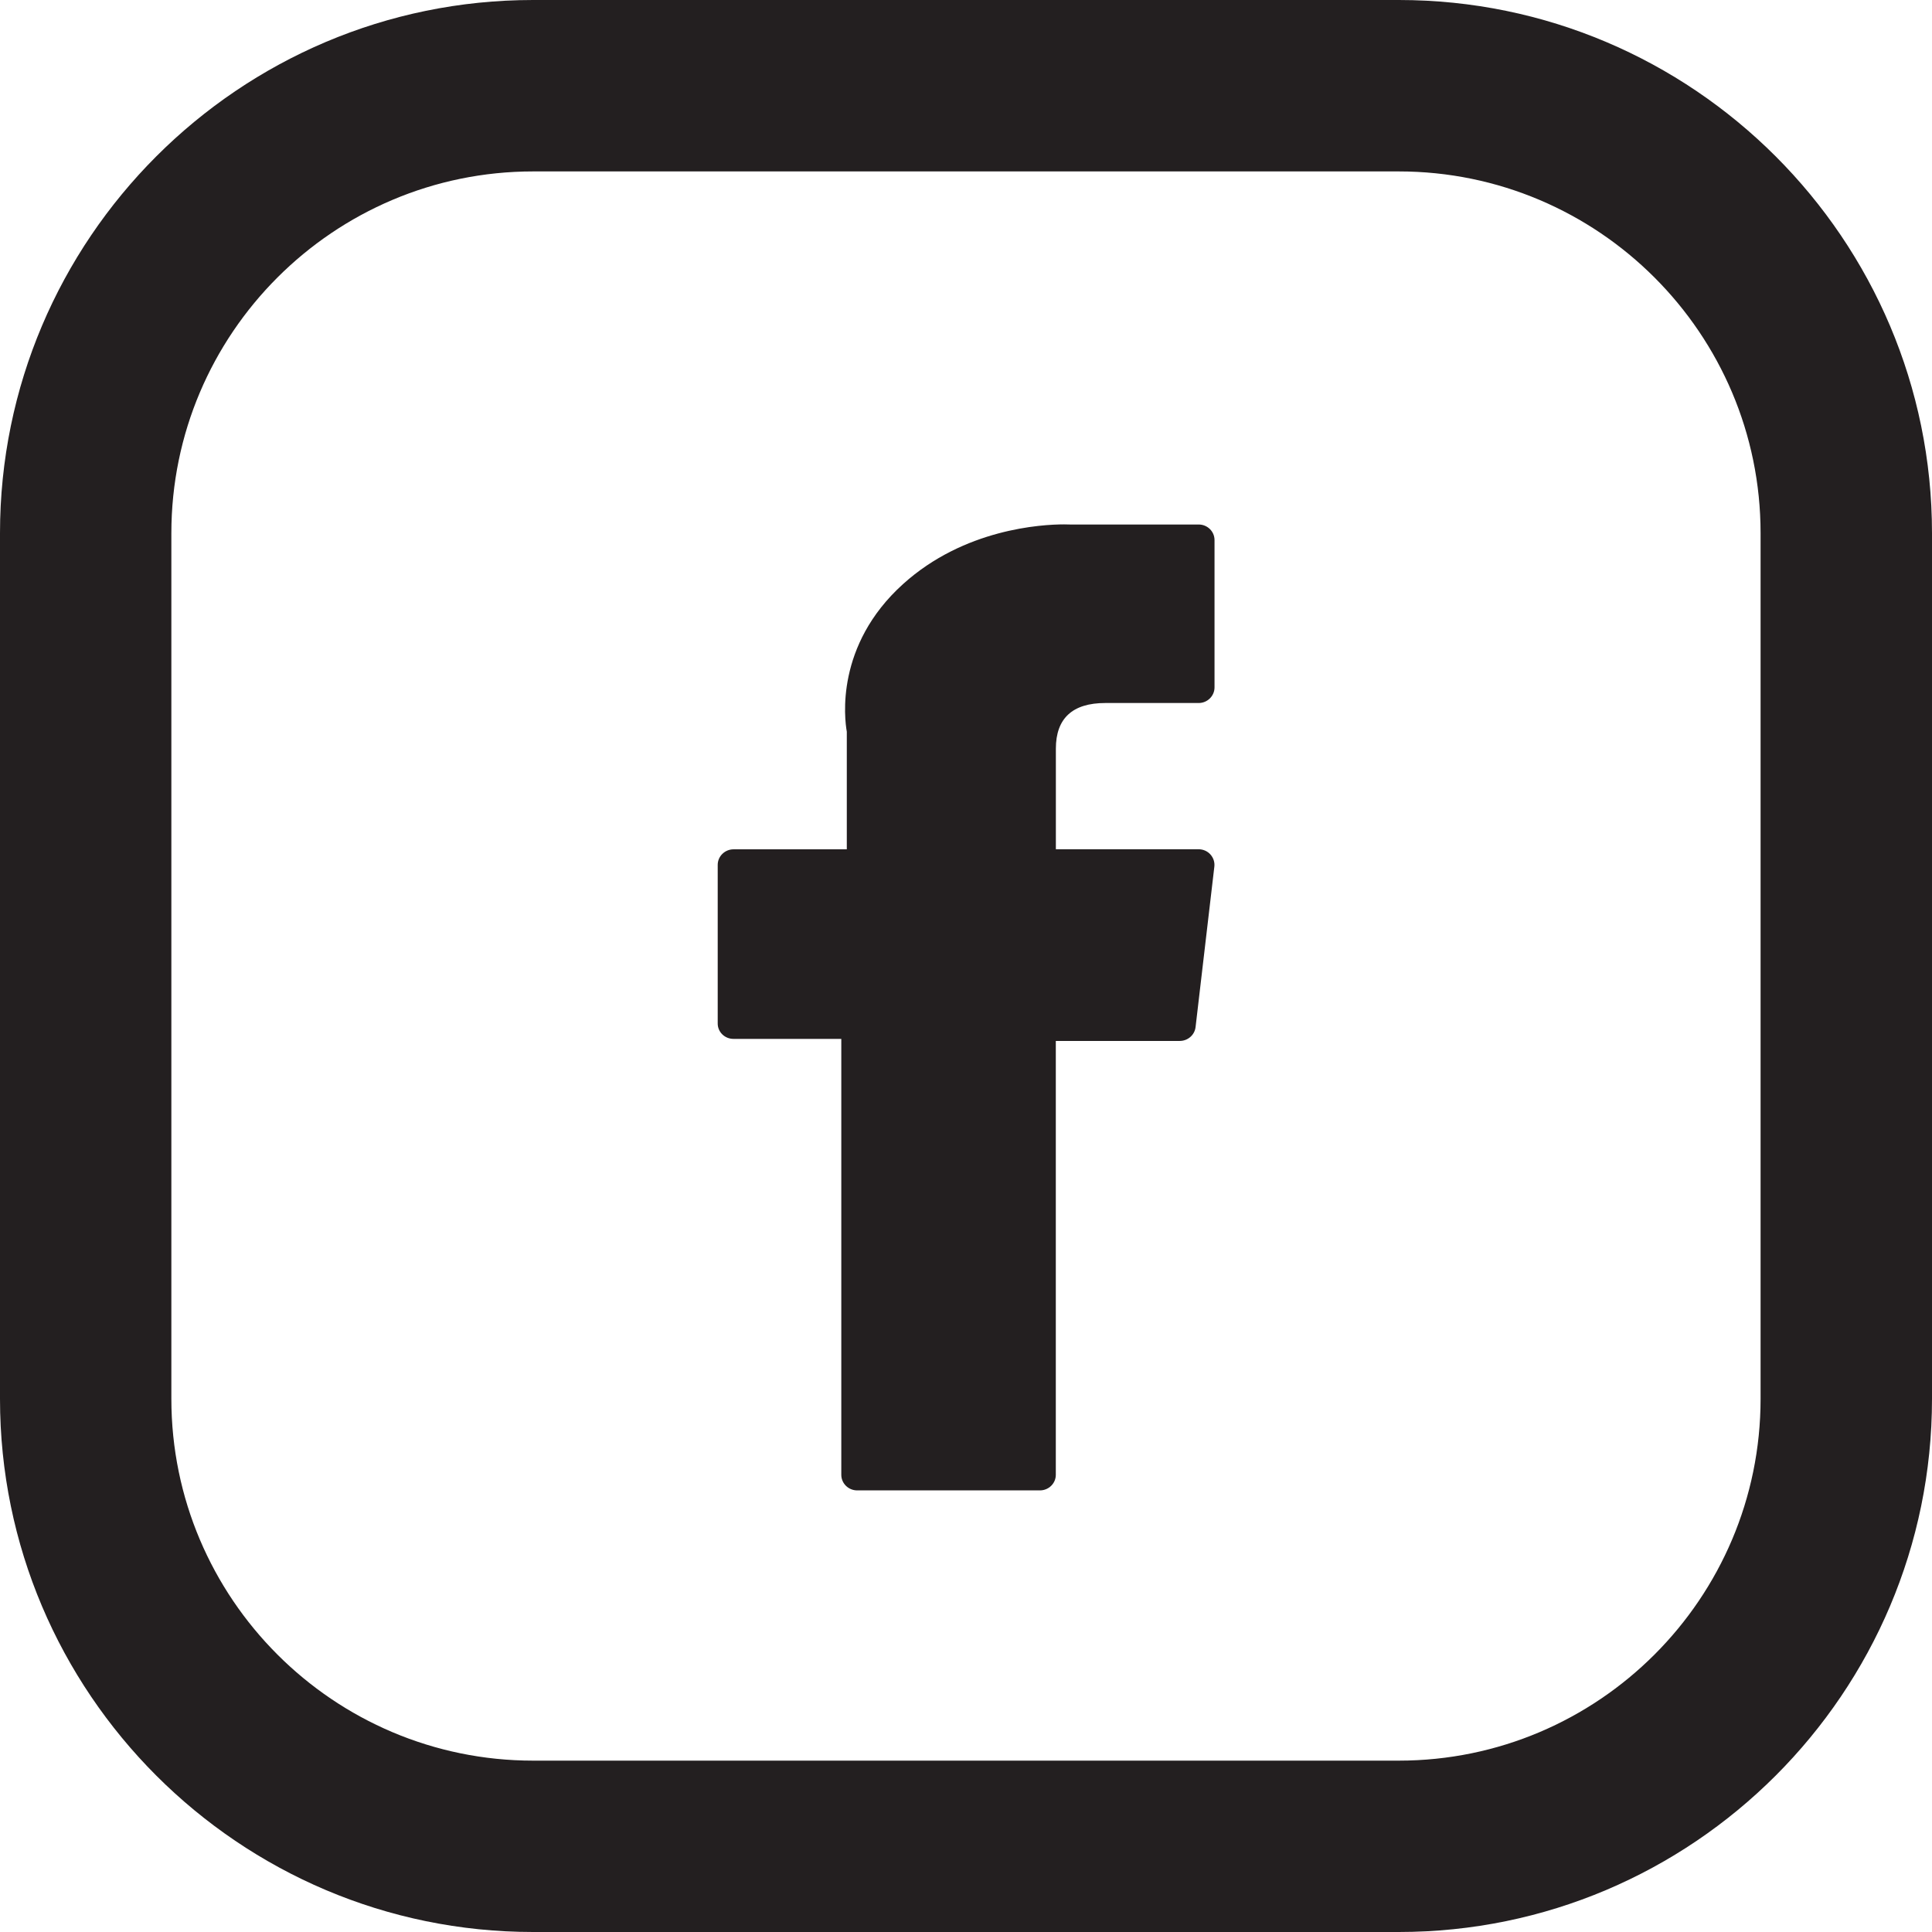 <?xml version="1.0" encoding="utf-8"?>
<!-- Generator: Adobe Illustrator 16.0.0, SVG Export Plug-In . SVG Version: 6.00 Build 0)  -->
<!DOCTYPE svg PUBLIC "-//W3C//DTD SVG 1.1//EN" "http://www.w3.org/Graphics/SVG/1.1/DTD/svg11.dtd">
<svg version="1.1" id="Layer_1" xmlns="http://www.w3.org/2000/svg" xmlns:xlink="http://www.w3.org/1999/xlink" x="0px" y="0px"
	 width="33px" height="33px" viewBox="0 0 33 33" enable-background="new 0 0 33 33" xml:space="preserve">
<title>892E74C1-1335-42F5-8D55-12C95ACA4451</title>
<desc>Created with sketchtool.</desc>
<g id="footer---large-screen" transform="translate(-673, -184)">
	<g id="footer" transform="translate(0, 1)">
		<g id="social-media-icon" transform="translate(562, 183)">
			<g id="facebook" transform="translate(68, 0)">
				<g transform="translate(43, 0)">
					<path id="Shape" fill="#231F20" d="M23.893,0H9.106C4.085,0,0,4.085,0,9.107v14.786C0,28.914,4.085,33,9.106,33h14.786
						C28.914,33,33,28.914,33,23.893V9.107C33,4.085,28.914,0,23.893,0z M30.072,23.893c0,3.408-2.771,6.18-6.18,6.18H9.106
						c-3.407,0-6.179-2.771-6.179-6.18V9.107c0-3.407,2.772-6.179,6.179-6.179h14.786c3.408,0,6.18,2.772,6.18,6.179V23.893
						L30.072,23.893z"/>
					<path id="XMLID_835_" fill="#231F20" d="M12.528,17.745h1.842v7.446c0,0.146,0.121,0.266,0.271,0.266h3.122
						c0.149,0,0.271-0.119,0.271-0.266V17.78h2.117c0.138,0,0.254-0.102,0.27-0.235l0.321-2.742
						c0.009-0.076-0.016-0.151-0.067-0.208c-0.051-0.057-0.125-0.089-0.201-0.089h-2.439v-1.718c0-0.518,0.284-0.78,0.844-0.78
						c0.08,0,1.596,0,1.596,0c0.148,0,0.27-0.12,0.27-0.267V9.225c0-0.147-0.121-0.266-0.27-0.266h-2.197
						c-0.016,0-0.051-0.002-0.102-0.002c-0.381,0-1.706,0.074-2.752,1.02c-1.16,1.048-0.999,2.303-0.96,2.521v2.009h-1.934
						c-0.149,0-0.271,0.119-0.271,0.266v2.706C12.257,17.626,12.378,17.745,12.528,17.745z"/>
				</g>
			</g>
		</g>
	</g>
</g>
</svg>
